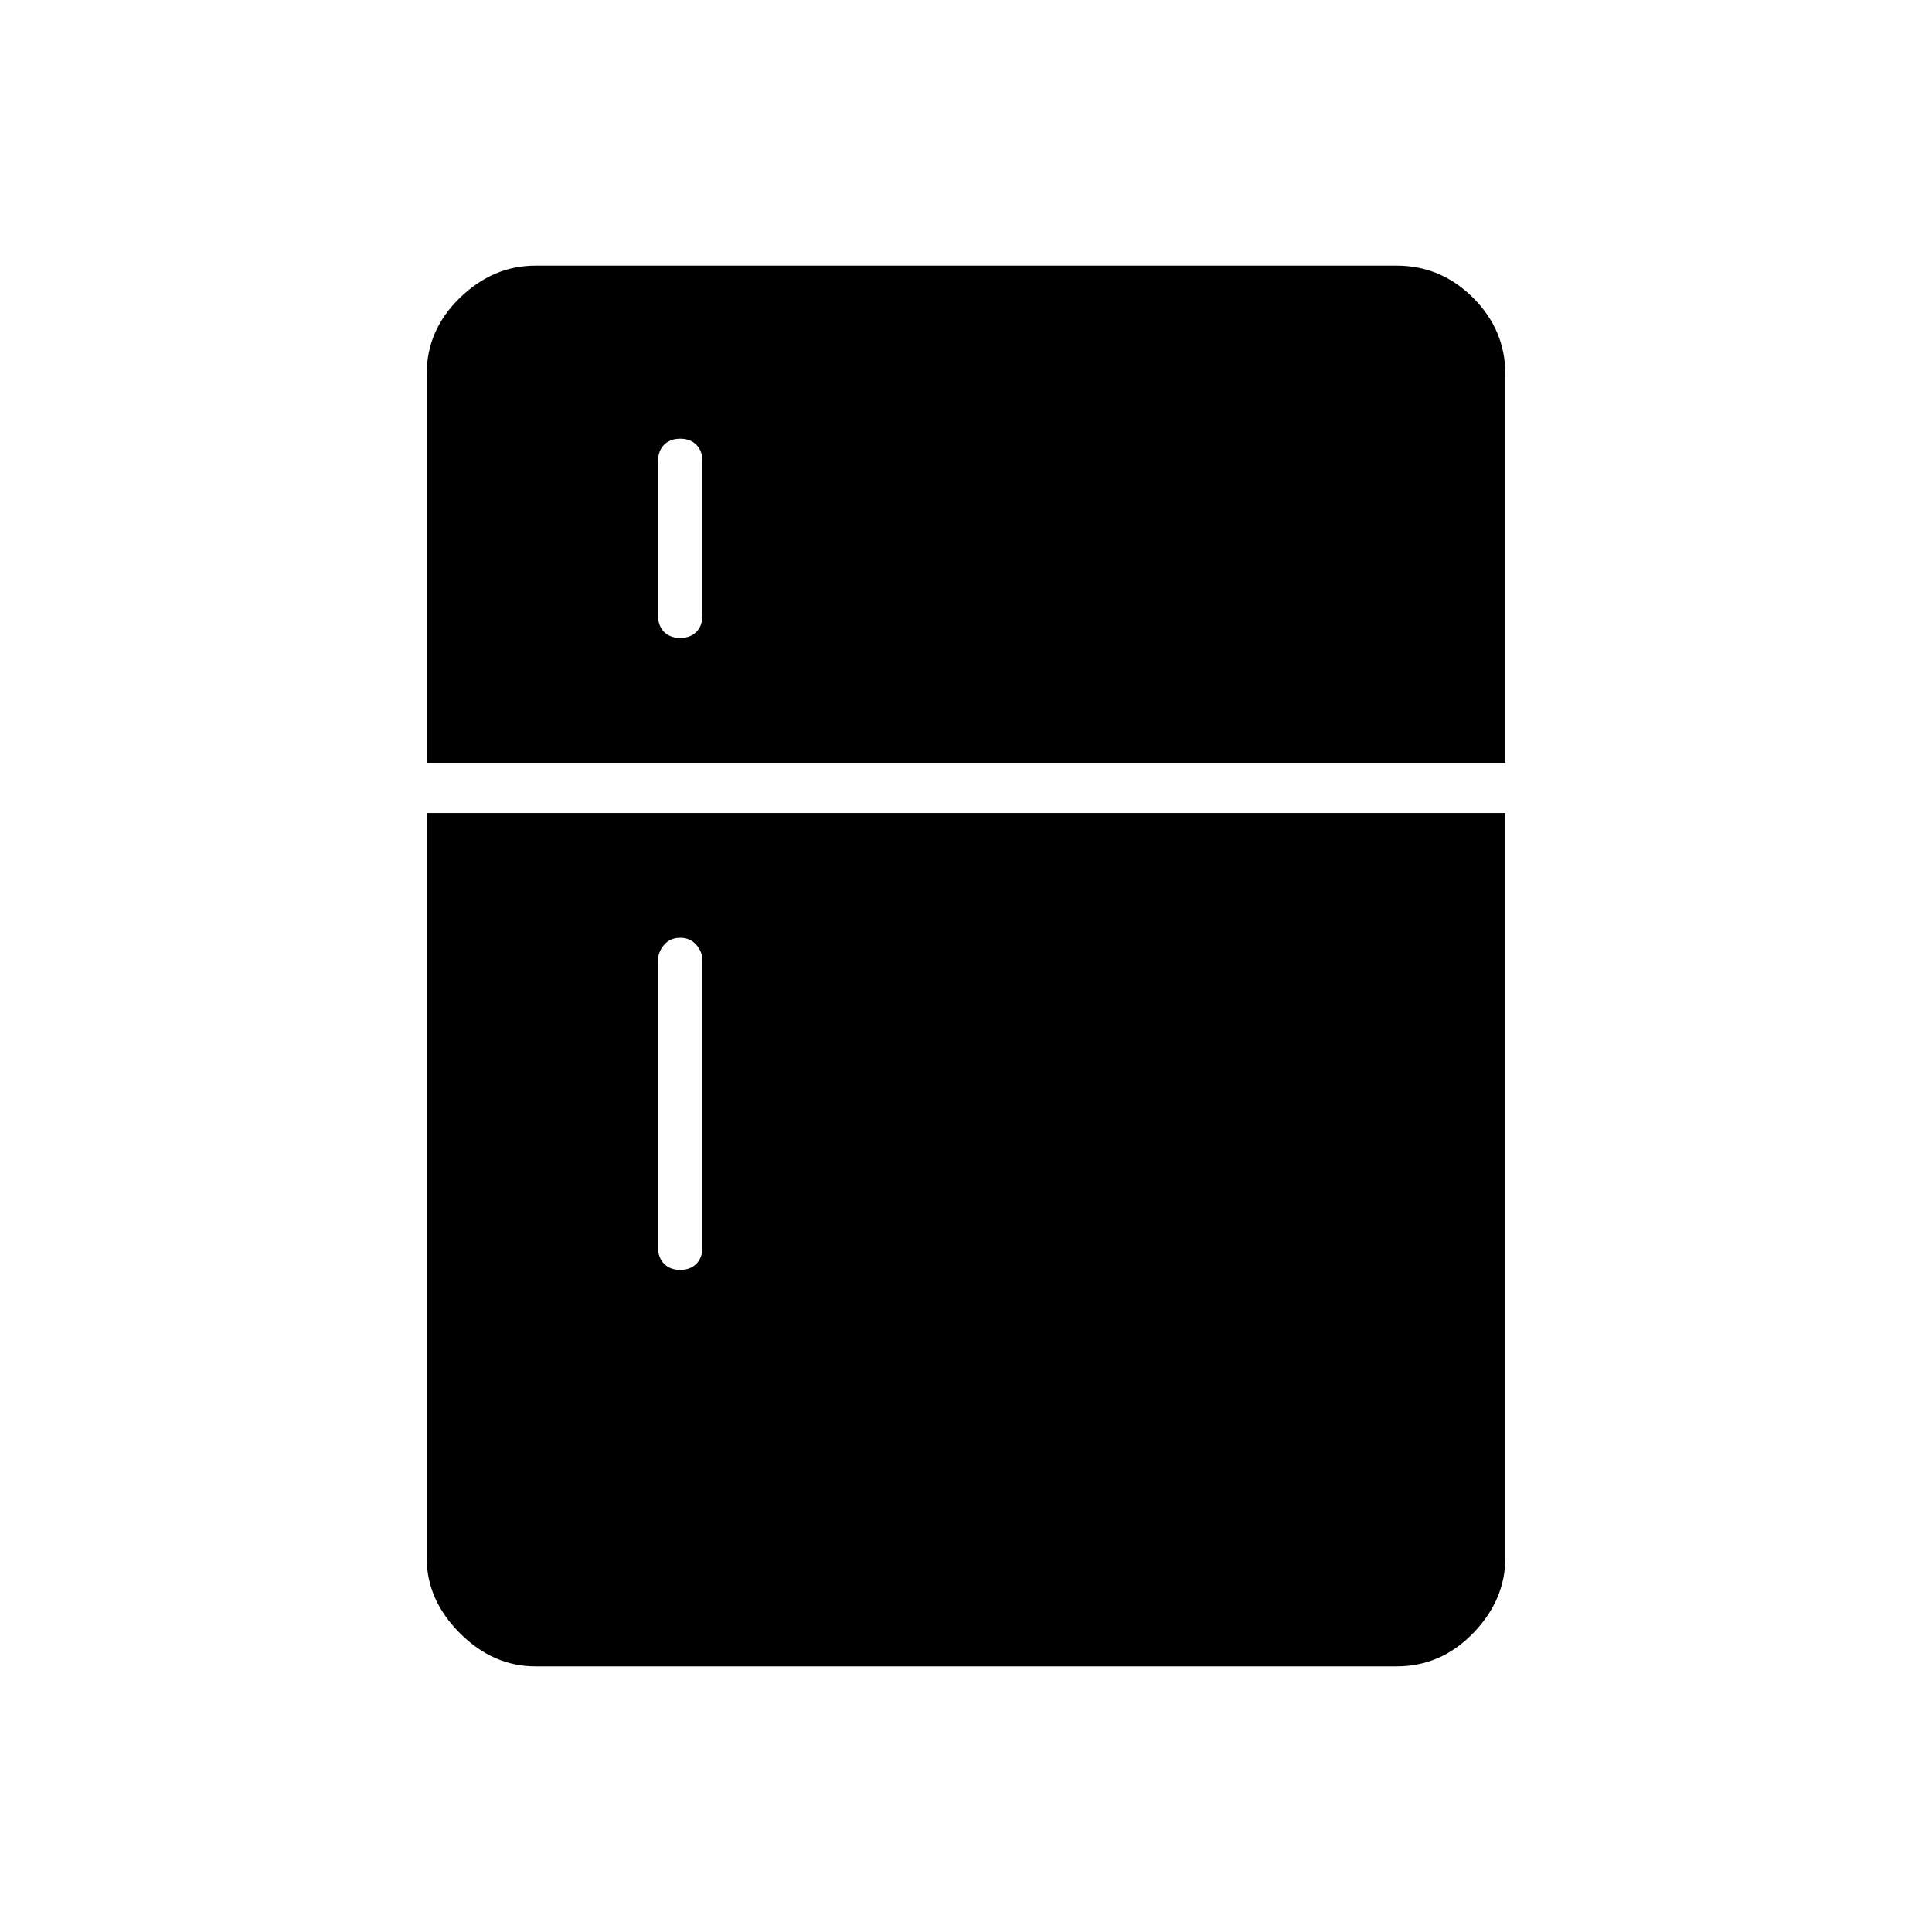 <svg xmlns="http://www.w3.org/2000/svg" width="48" height="48"><path d="M10.6 18.95V9.3q0-1.1.825-1.9.825-.8 1.875-.8h21.4q1.1 0 1.9.8.8.8.8 1.9v9.65zm6.3-3.1q.25 0 .4-.15.15-.15.15-.4v-3.85q0-.25-.15-.4-.15-.15-.4-.15t-.4.15q-.15.15-.15.4v3.85q0 .25.15.4.15.15.4.15zm0 15.7q.25 0 .4-.15.15-.15.15-.4v-7.15q0-.2-.15-.375t-.4-.175q-.25 0-.4.175-.15.175-.15.375V31q0 .25.15.4.15.15.4.15zm-3.6 9.85q-1.05 0-1.875-.825T10.6 38.7V20.2h26.8v18.5q0 1.05-.8 1.875t-1.9.825z"/></svg>